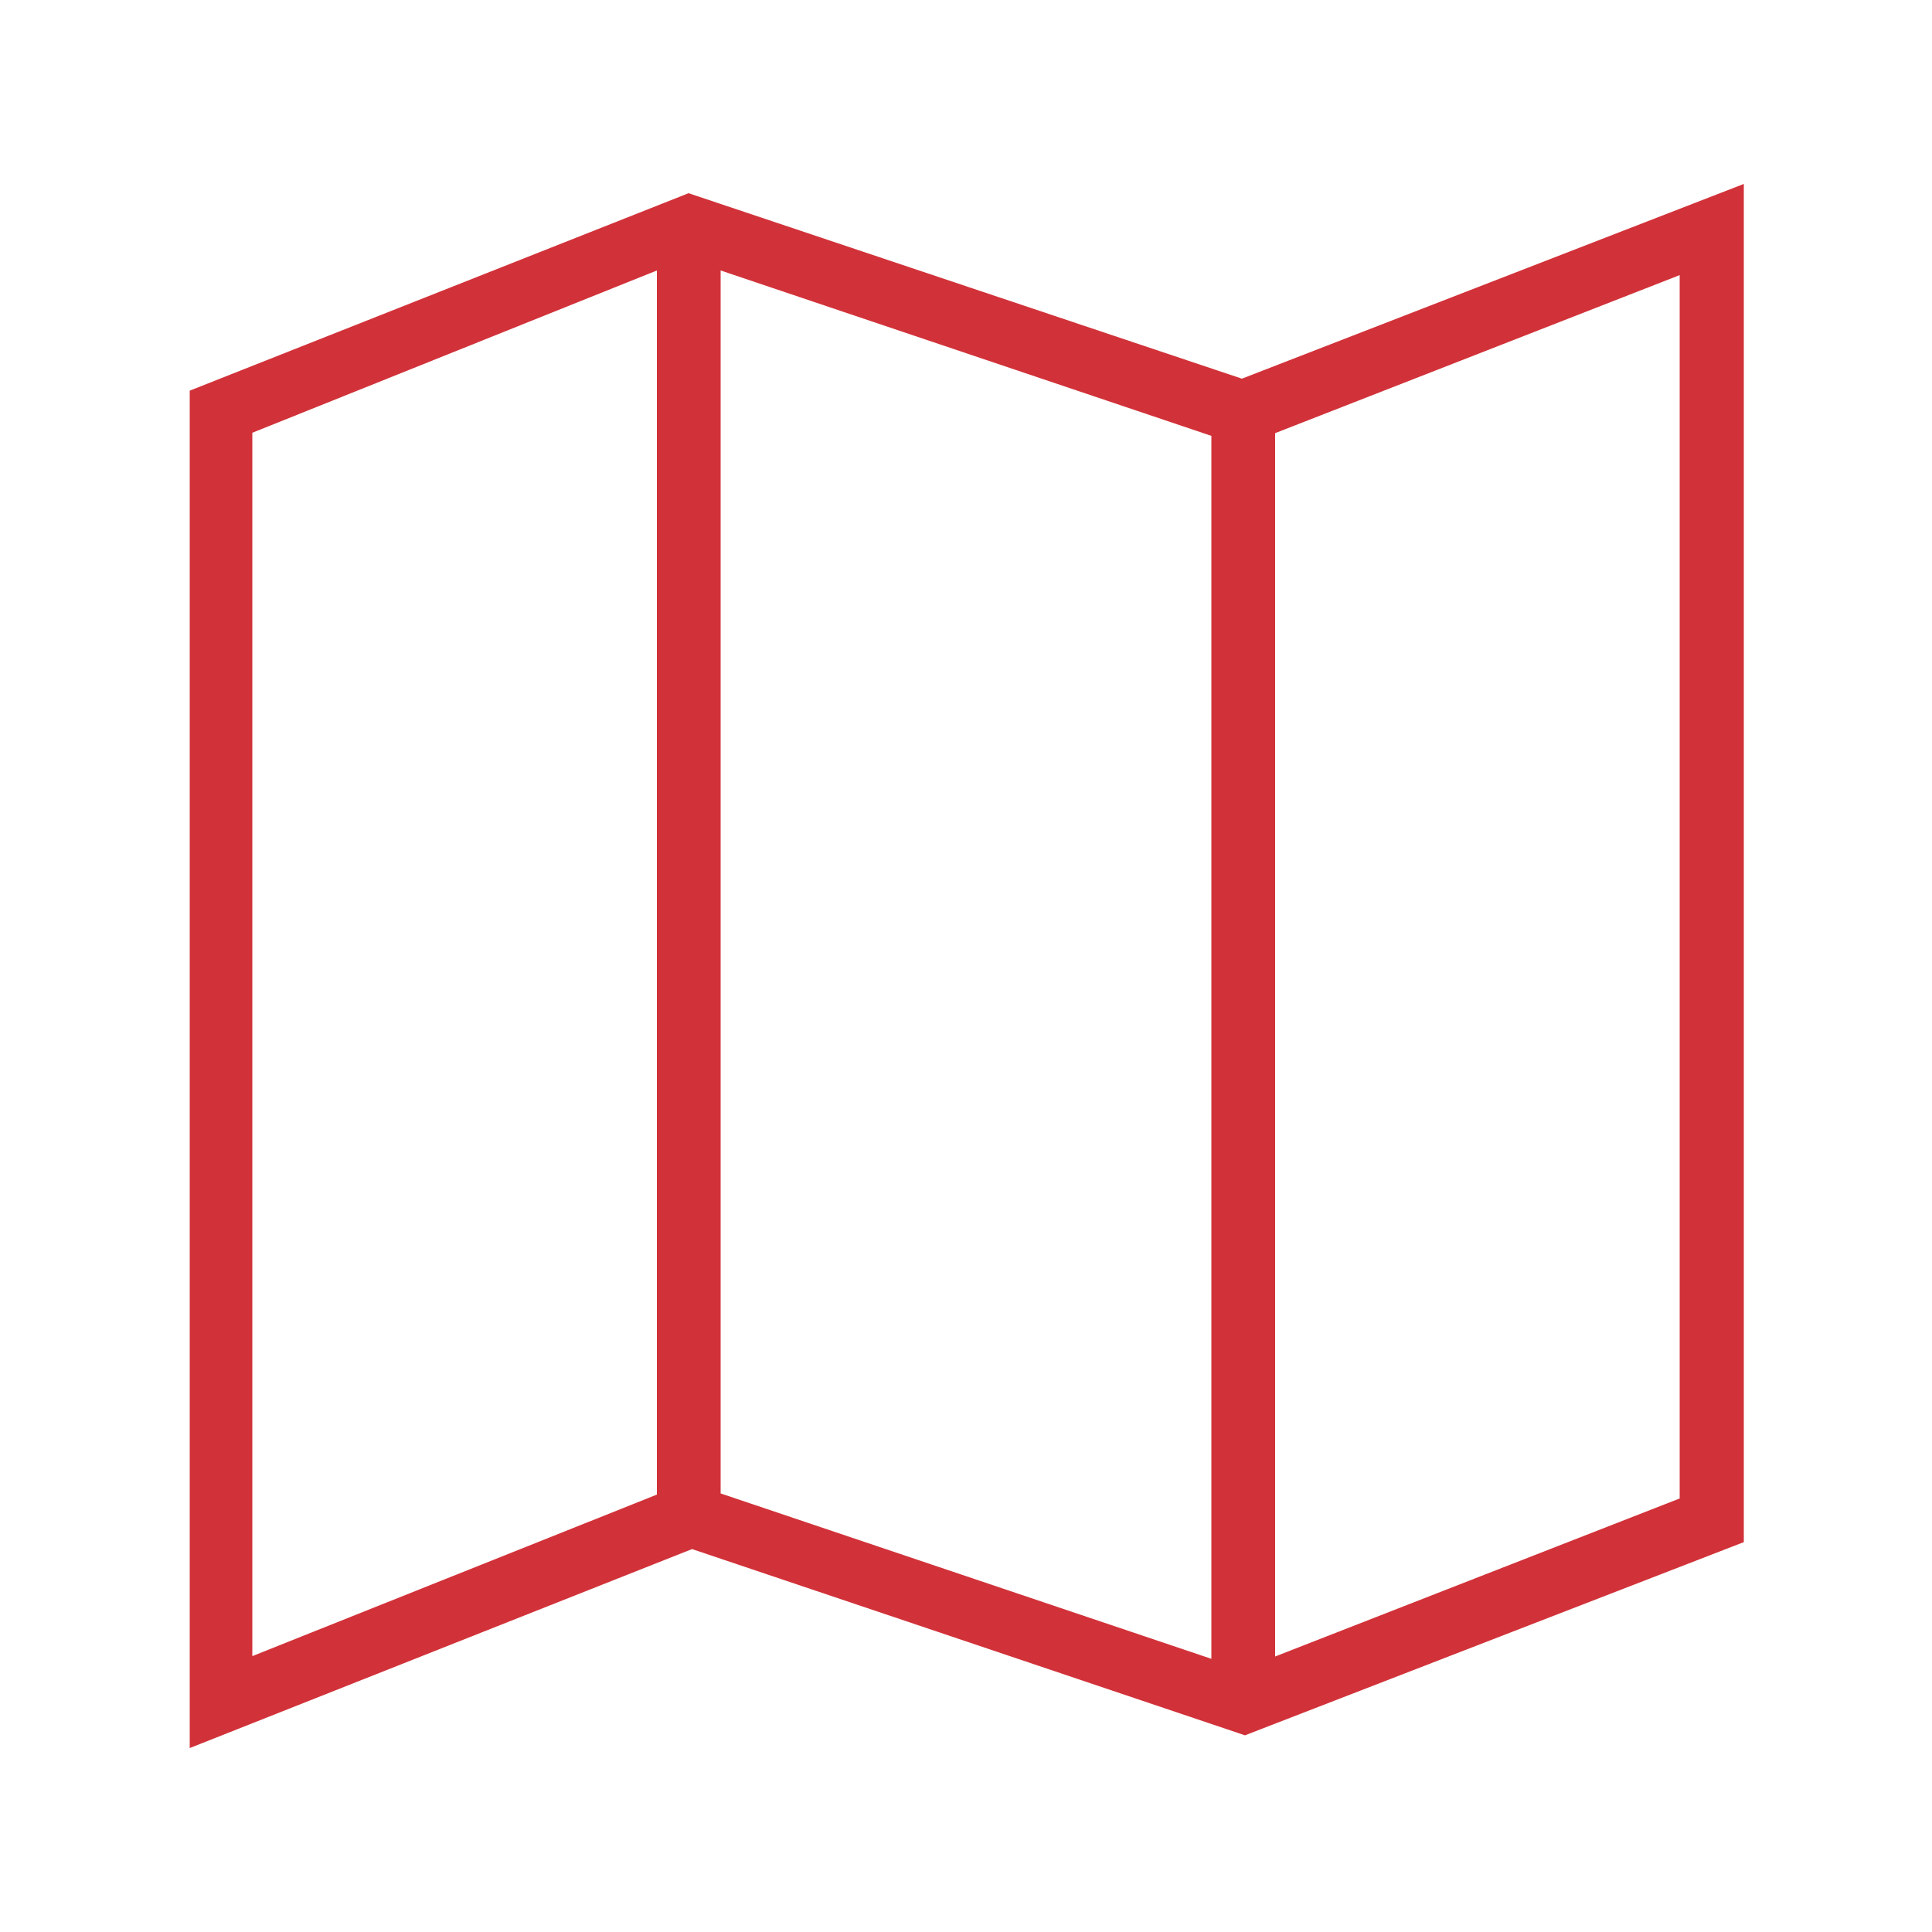 <svg xmlns="http://www.w3.org/2000/svg" width="50" height="50" viewBox="0 0 50 50"><title>IconesPgInicial</title><g id="703a70bf-21be-4fd9-a91d-9c8fab1c94fd" data-name="Secretaria Academica"><path d="M32.14,9.8,17.82,5,4.91,10.11V45.24l13-5.15,14.31,4.82,12.91-5V4.76ZM18.65,7l12.7,4.28V42.93l-12.7-4.28ZM6.53,11.2,17,7V38.68L6.53,42.86ZM43.47,38.78,33,42.87V11.21L43.47,7.12Z" fill="#d13239"/></g></svg>